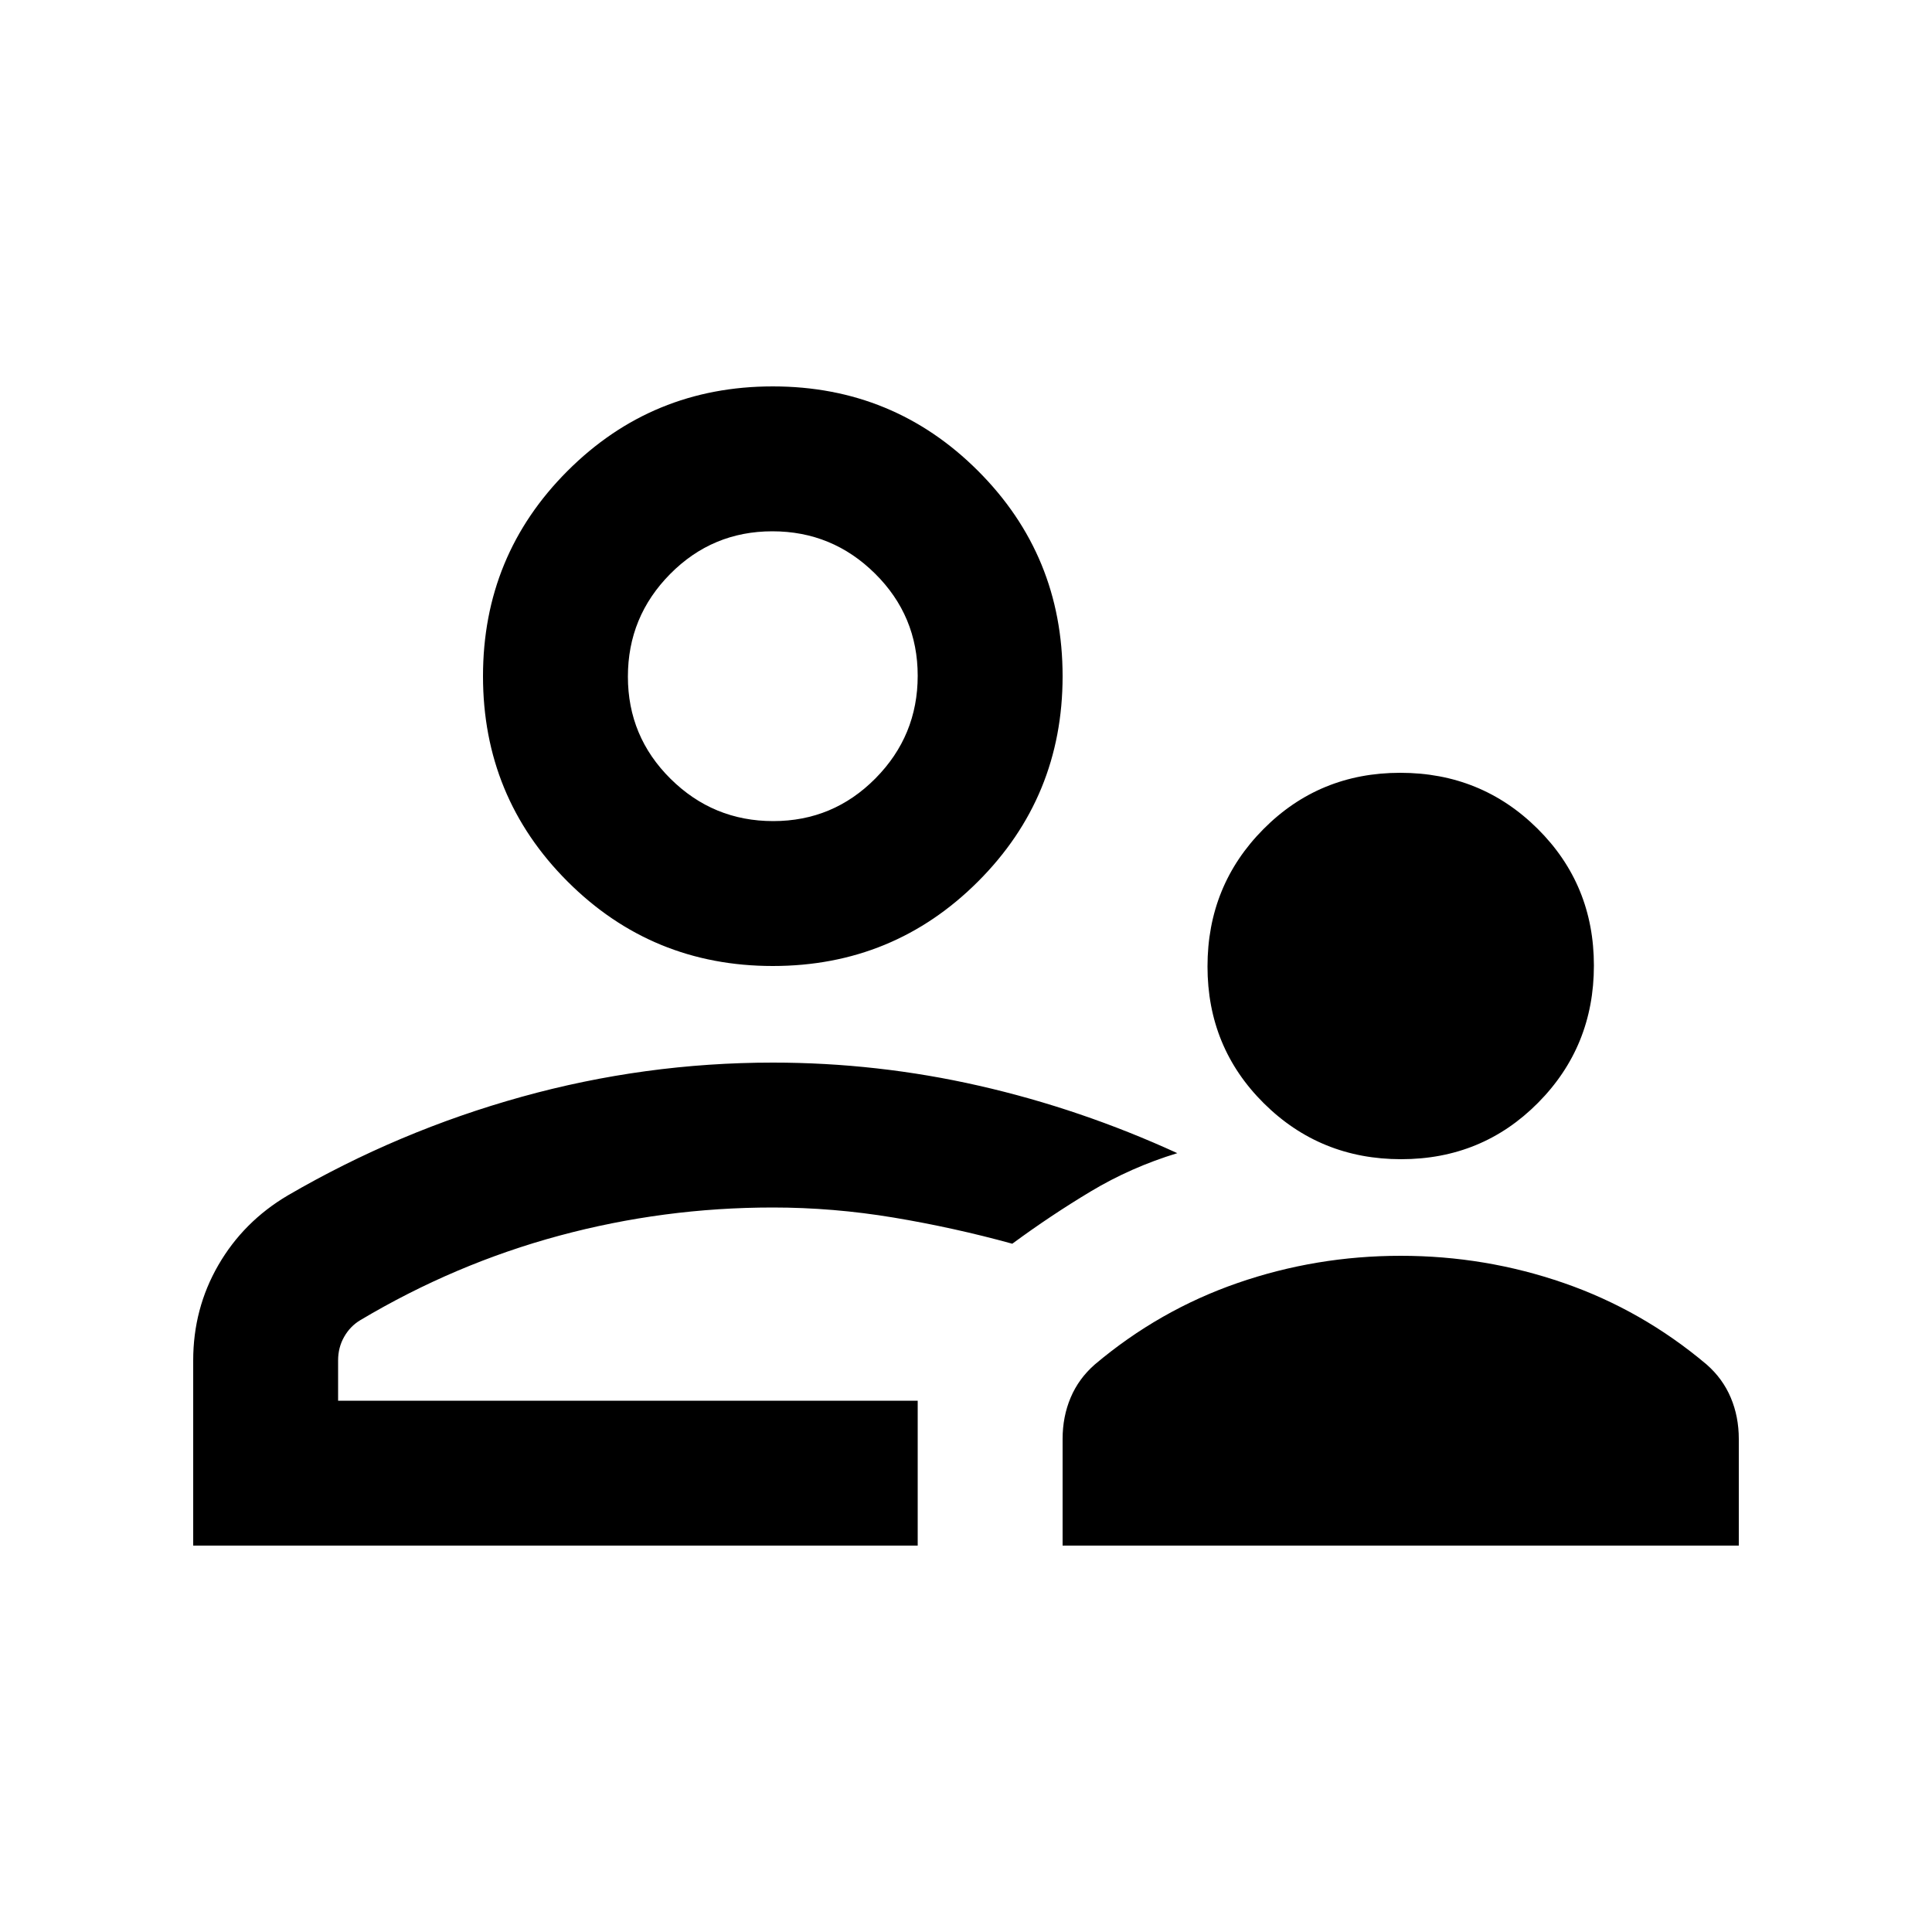 <svg xmlns="http://www.w3.org/2000/svg" height="20" viewBox="0 -960 960 960" width="20"><path d="M696.225-384Q656-384 628-411.775q-28-27.774-28-68Q600-520 627.775-548q27.774-28 68-28Q736-576 764-548.225q28 27.774 28 68Q792-440 764.225-412q-27.774 28-68 28ZM528-192v-53q0-11.077 4-20.538Q536-275 544-282q32-27 71-40.5t81-13.5q42 0 81 13.5t71 40.5q8 7 12 16.462 4 9.461 4 20.538v53H528ZM384-480q-60 0-102-42t-42-102q0-60 42-102t102-42q60 0 102 42t42 102q0 60-42 102t-102 42Zm0-144ZM96-192v-92q0-25.78 12.5-47.39T143-366q55-32 116.209-49T384-432q52 0 102.5 11.5T585-387q-23 7-43 19t-39 26q-29-8-59-13t-60-5q-54.225 0-106.112 14Q226-332 179-304q-5 3-8 8.276T168-284v20h288v72H96Zm288-72Zm.212-288Q414-552 435-573.212q21-21.213 21-51Q456-654 434.788-675q-21.213-21-51-21Q354-696 333-674.788q-21 21.213-21 51Q312-594 333.212-573q21.213 21 51 21Z"/></svg>